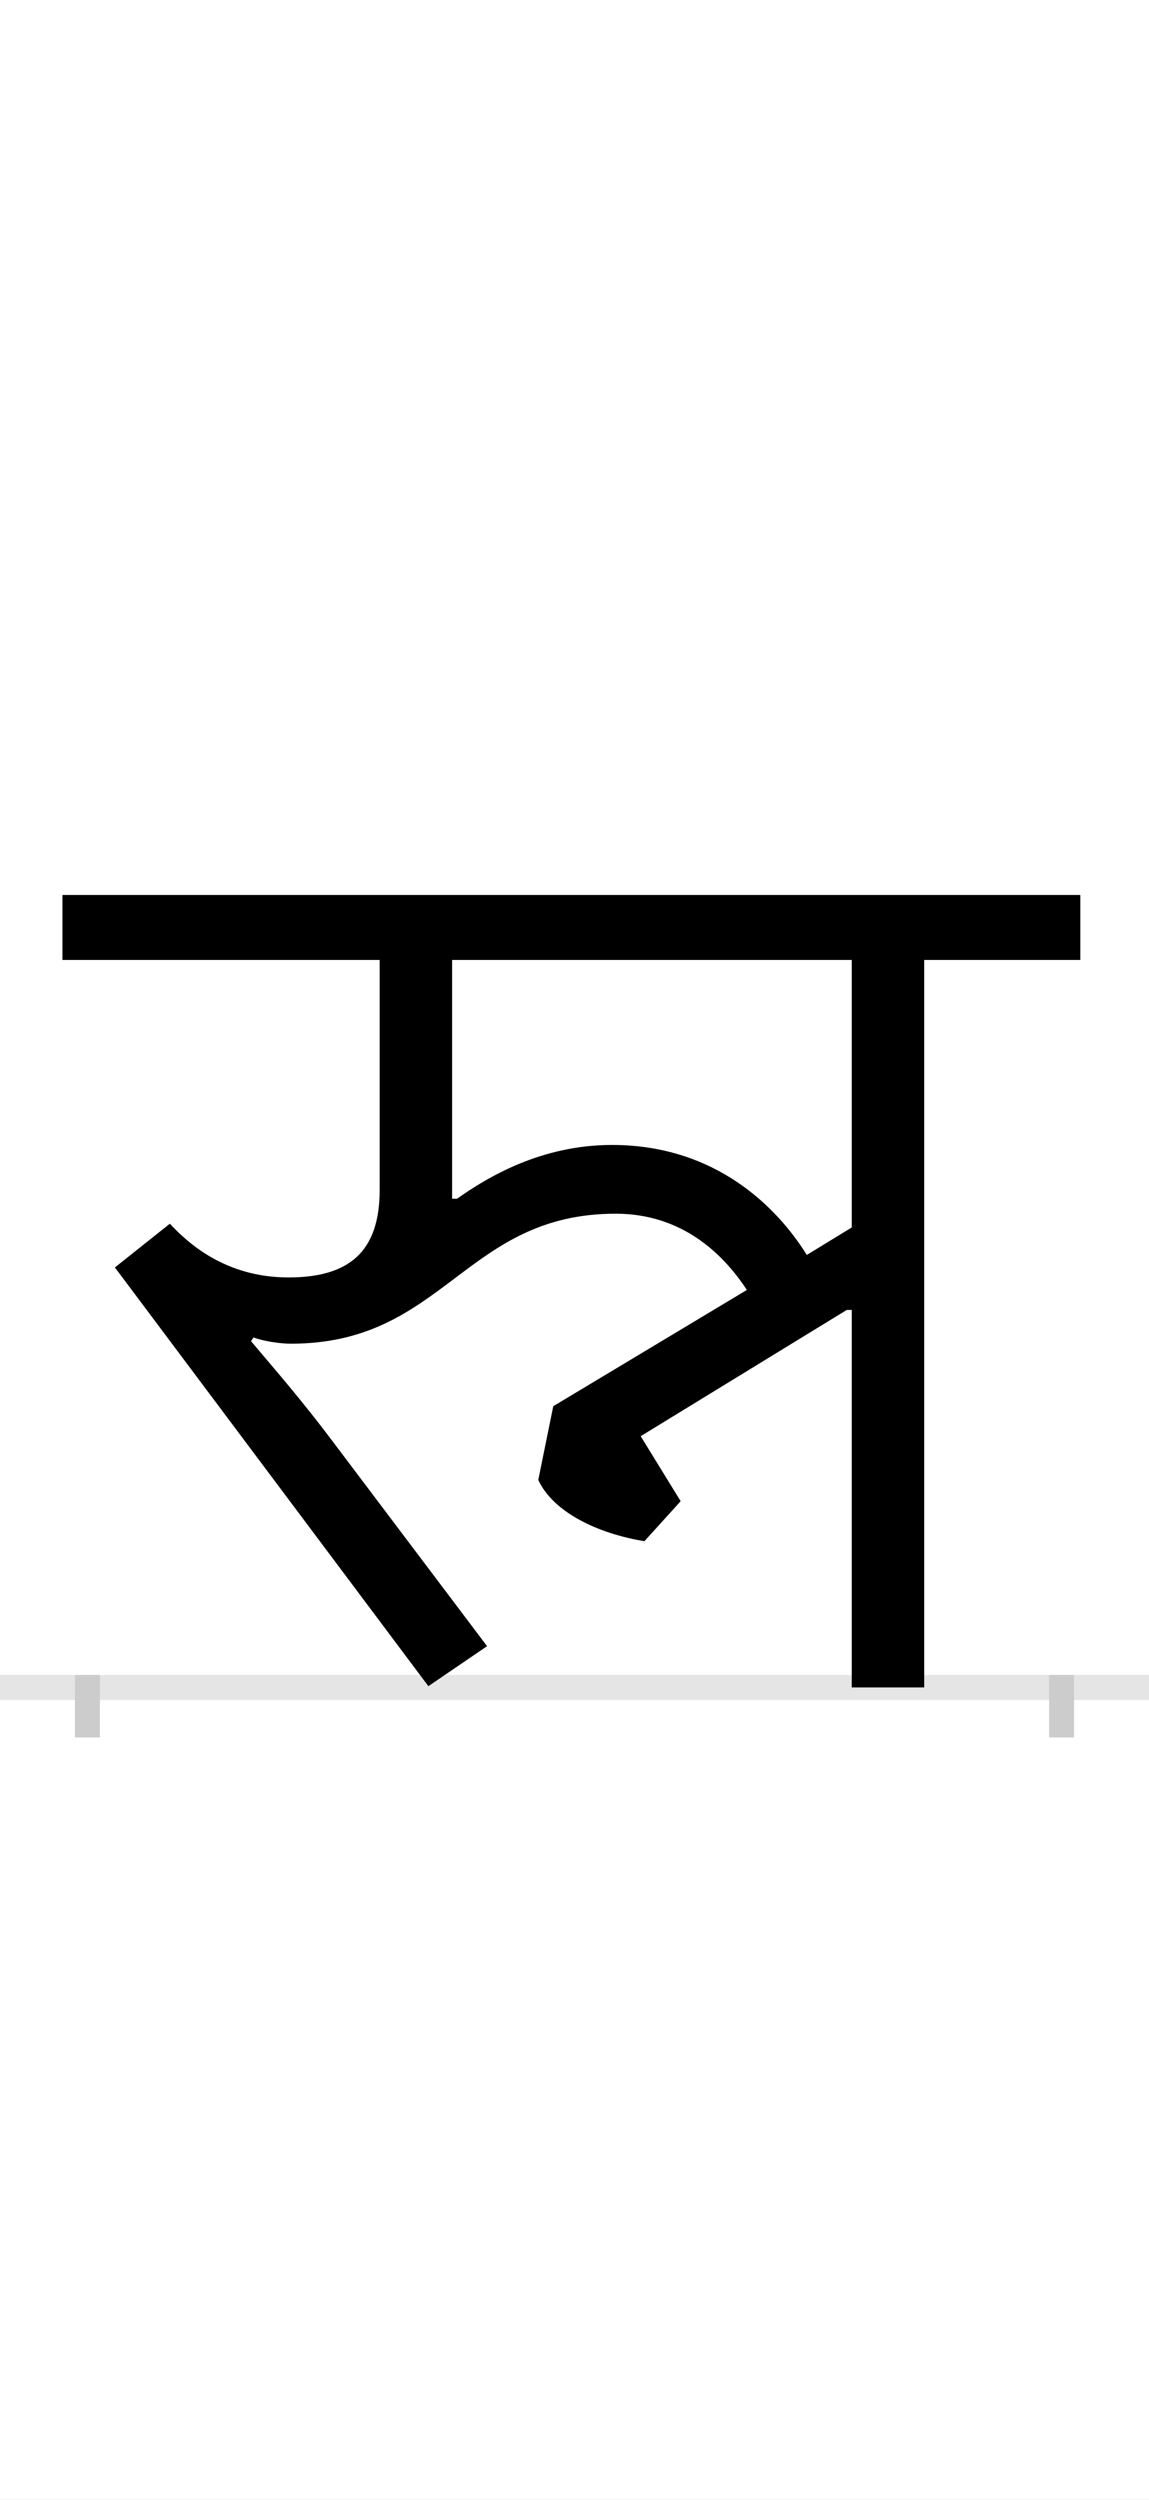 <?xml version="1.0" encoding="UTF-8"?>
<svg height="200.0" version="1.1" width="92.0" xmlns="http://www.w3.org/2000/svg" xmlns:xlink="http://www.w3.org/1999/xlink">
 <rect width="100%" height="100%" fill="#808080" stroke="none"/>
 <path d="M0,0 l92,0 l0,200 l-92,0 Z M0,0" fill="rgb(255,255,255)" transform="matrix(1,0,0,-1,0.0,200.0)"/>
 <path d="M0,0 l92,0" fill="none" stroke="rgb(229,229,229)" stroke-width="2" transform="matrix(1,0,0,-1,0.0,135.0)"/>
 <path d="M0,1 l0,-5" fill="none" stroke="rgb(204,204,204)" stroke-width="2" transform="matrix(1,0,0,-1,7.0,135.0)"/>
 <path d="M0,1 l0,-5" fill="none" stroke="rgb(204,204,204)" stroke-width="2" transform="matrix(1,0,0,-1,85.0,135.0)"/>
 <path d="M612,582 l0,-214 l-36,-22 c-23,37,-72,88,-156,88 c-57,0,-100,-26,-124,-43 l-4,0 l0,191 Z M373,225 l-12,-59 c12,-26,48,-43,85,-49 l29,32 l-32,52 l165,101 l4,0 l0,-302 l58,0 l0,582 l125,0 l0,52 l-815,0 l0,-52 l254,0 l0,-184 c0,-49,-24,-70,-73,-70 c-51,0,-81,28,-95,43 l-44,-35 l251,-335 l47,32 l-123,163 c-24,32,-44,55,-66,81 l2,3 c8,-3,21,-5,30,-5 c123,0,139,104,260,104 c53,0,86,-32,105,-61 Z M373,225" fill="rgb(0,0,0)" transform="matrix(0.1,0.0,0.0,-0.1,7.0,135.0)"/>
</svg>